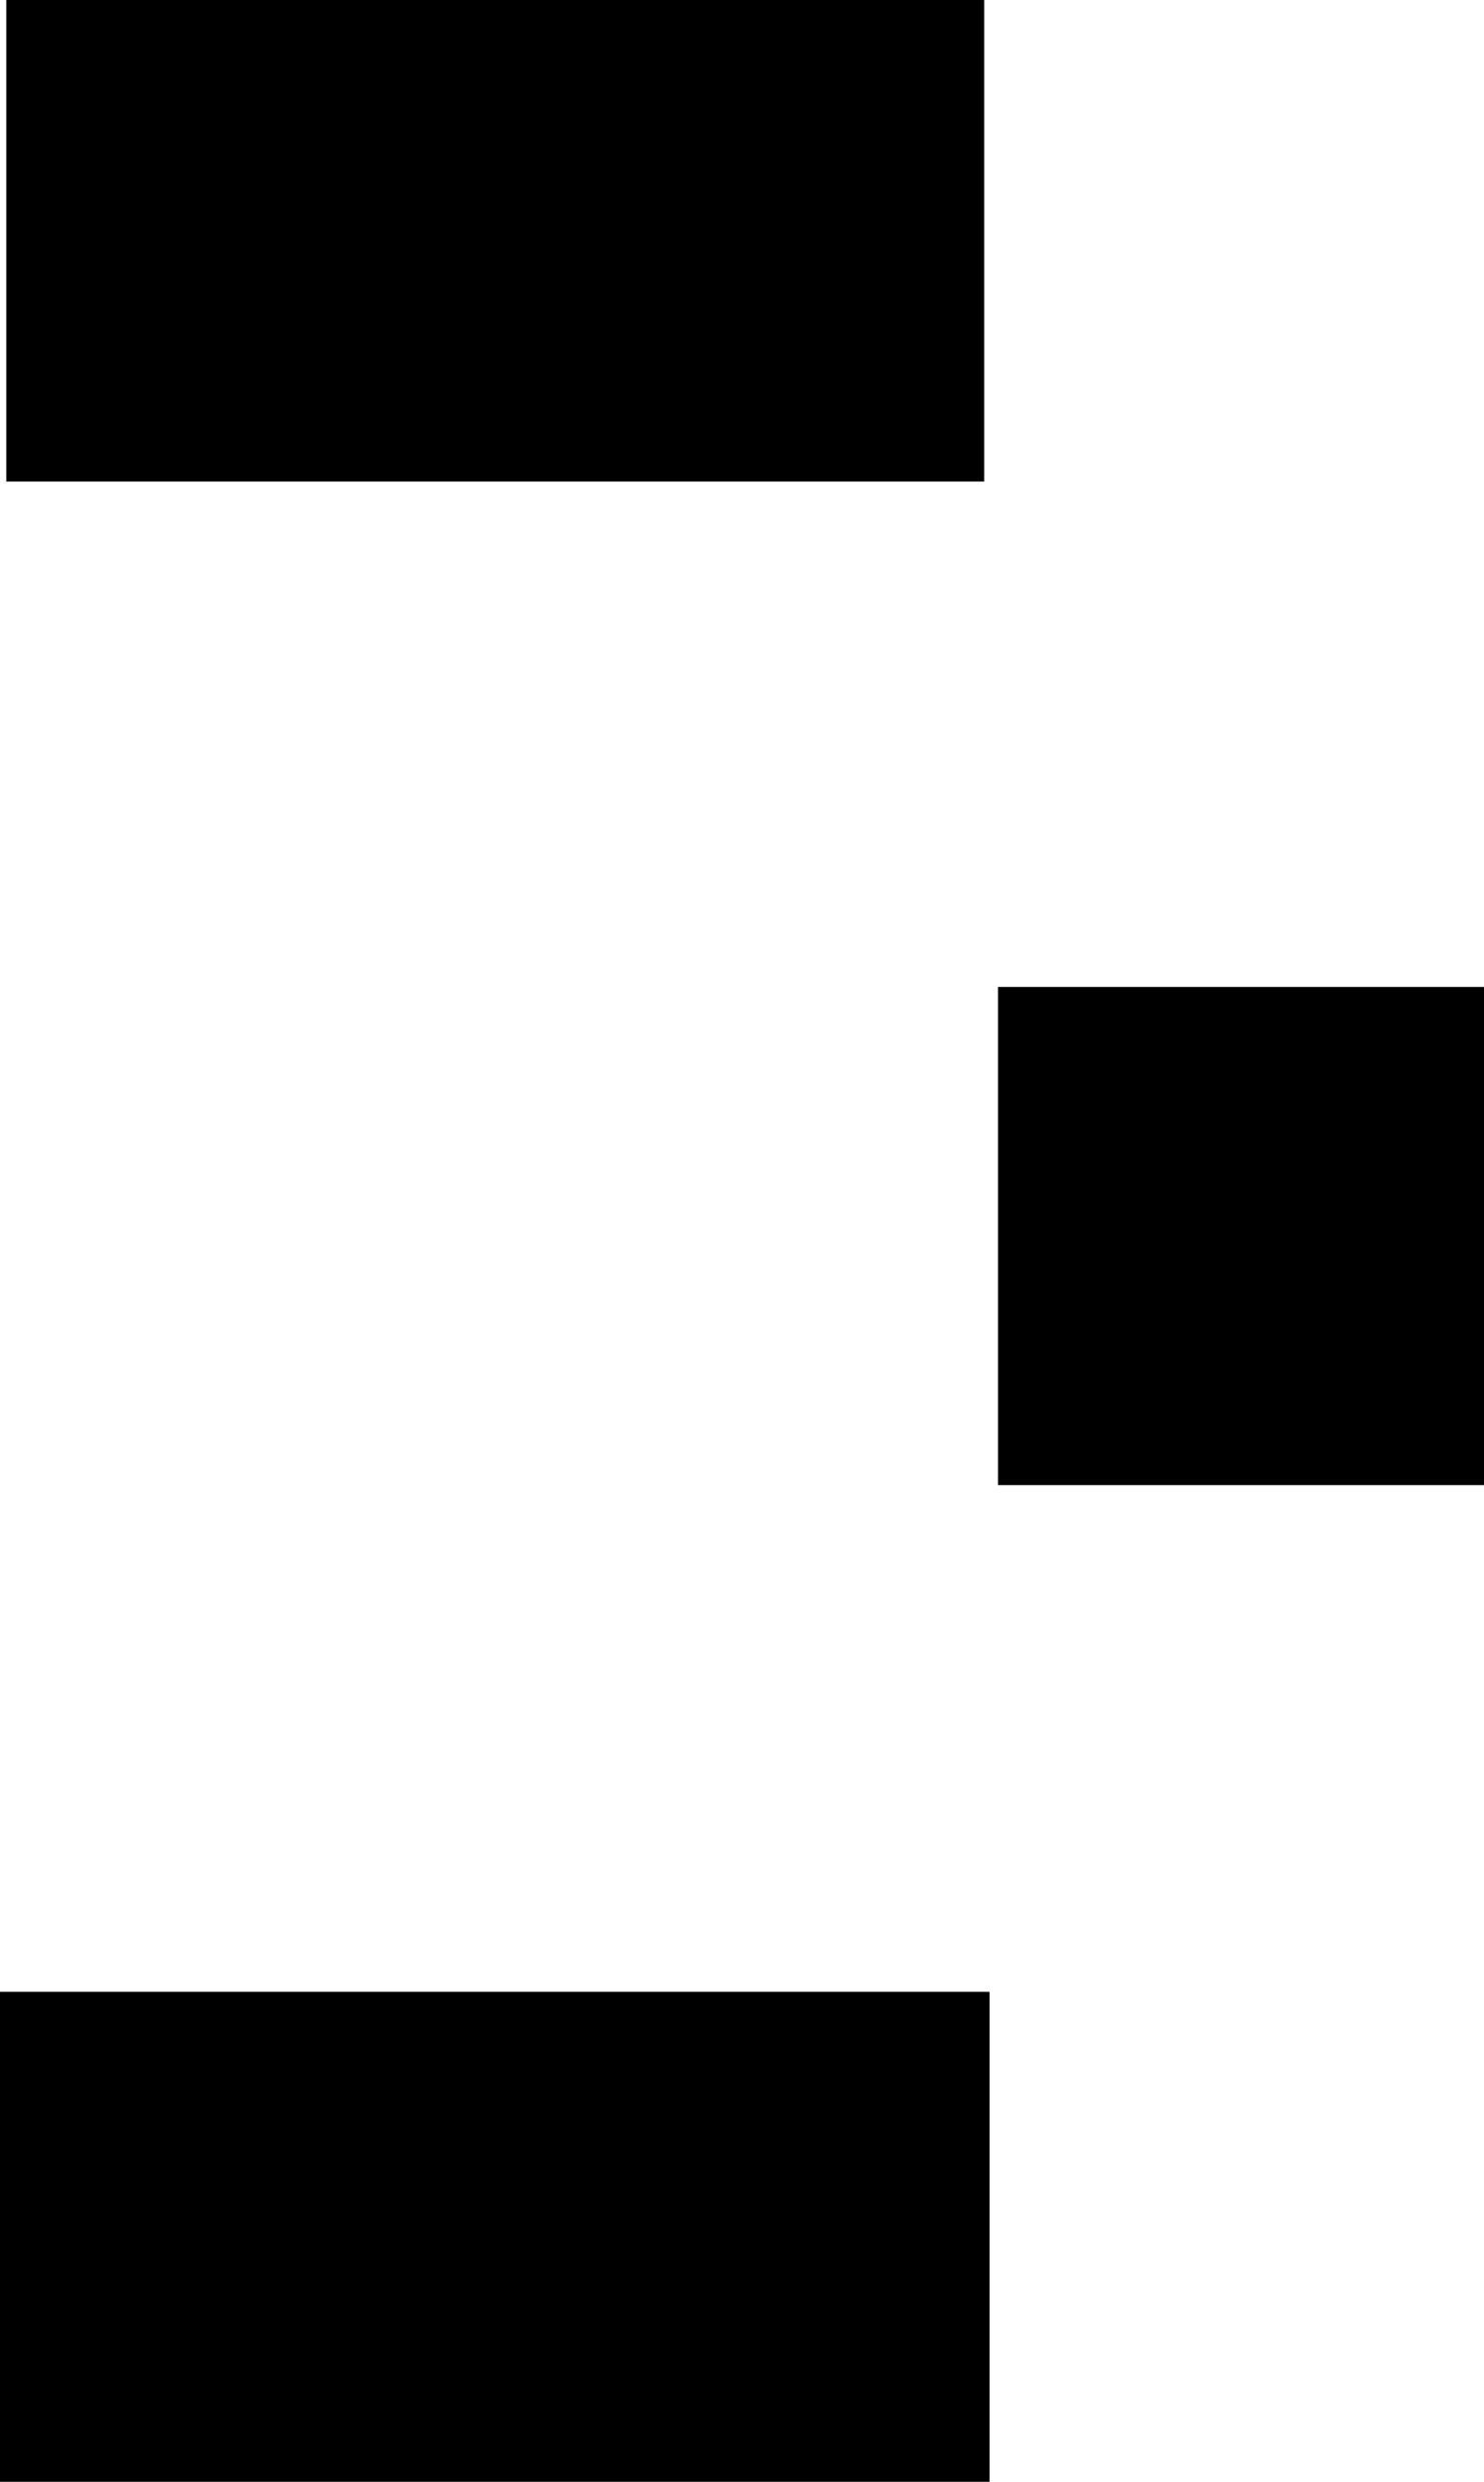 <svg xmlns="http://www.w3.org/2000/svg" viewBox="0 0 47.21 78.91"><g id="Ebene_2" data-name="Ebene 2"><g id="uppercaseRegular"><g id="B"><path d="M0,78.91V63.33H31.48V78.91Z"/><path d="M47.21,47.22H31.75V31.38H47.21Z"/><path d="M31.31,0V15.31H.2V0Z"/></g></g></g></svg>